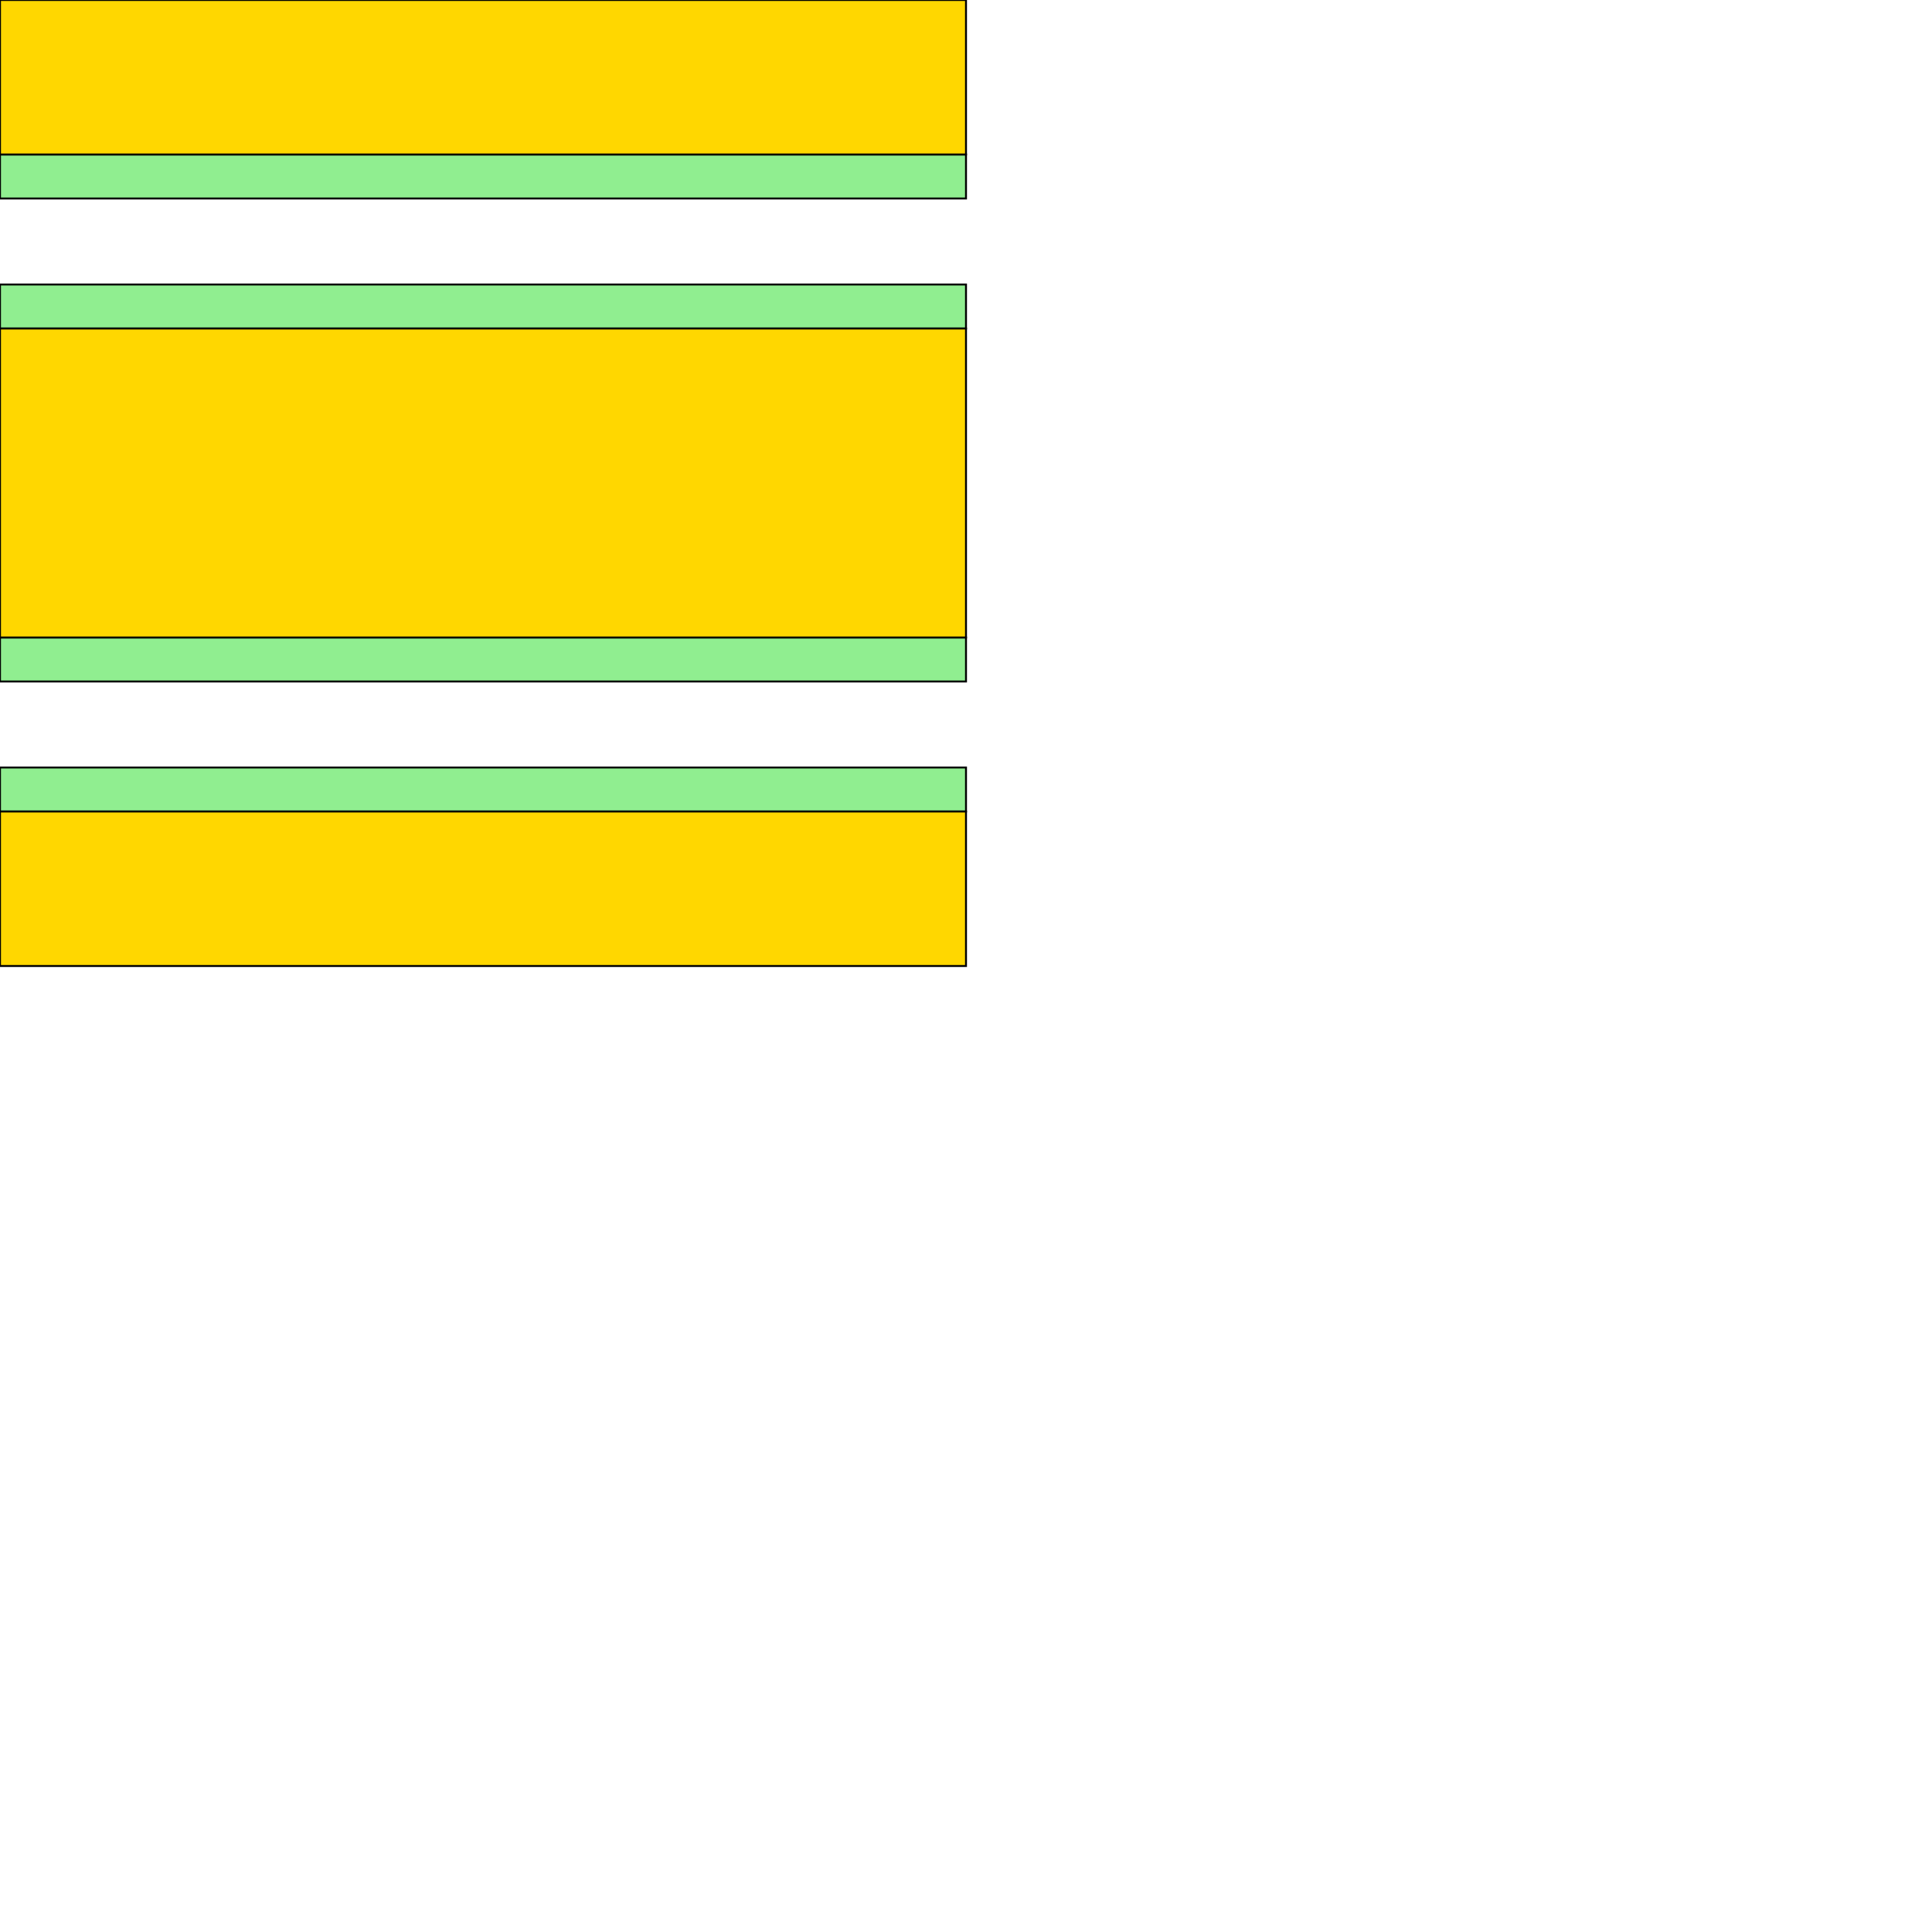 <?xml version="1.0" encoding="UTF-8" standalone="yes"?>
<!DOCTYPE svg PUBLIC "-//W3C//DTD SVG 1.0//EN" "http://www.w3.org/TR/2001/REC-SVG-20010904/DTD/svg10.dtd">
<svg height="2000" width="2000" xmlns="http://www.w3.org/2000/svg" xmlns:svg="http://www.w3.org/2000/svg" xmlns:xlink="http://www.w3.org/1999/xlink">
   <marker id="endArrow" markerHeight="8" markerUnits="strokeWidth" markerWidth="10" orient="auto" refX="1" refY="5" viewBox="0 0 10 10">
      <polyline fill="darkblue" points="0,0 10,5 0,10 1,5" />
   </marker>
   <path d="M 1000 840.074 -0 840.074 -0 794.518 1000 794.518 z " style="fill: lightgreen; stroke: black; stroke-width: 0; fill-type: evenodd"  fill-opacity="1" />
   <path d="M 1000 840.074 -0 840.074 -0 794.518 1000 794.518 z" style="fill: none; stroke: black; stroke-width: 2; fill-type: evenodd"  fill-opacity="1" />
   <path d="M 1000 705.482 -0 705.482 -0 659.926 1000 659.926 z " style="fill: lightgreen; stroke: black; stroke-width: 0; fill-type: evenodd"  fill-opacity="1" />
   <path d="M 1000 705.482 -0 705.482 -0 659.926 1000 659.926 z" style="fill: none; stroke: black; stroke-width: 2; fill-type: evenodd"  fill-opacity="1" />
   <path d="M 1000 340.074 -0 340.074 -0 294.518 1000 294.518 z " style="fill: lightgreen; stroke: black; stroke-width: 0; fill-type: evenodd"  fill-opacity="1" />
   <path d="M 1000 340.074 -0 340.074 -0 294.518 1000 294.518 z" style="fill: none; stroke: black; stroke-width: 2; fill-type: evenodd"  fill-opacity="1" />
   <path d="M 1000 205.482 -0 205.482 -0 159.926 1000 159.926 z " style="fill: lightgreen; stroke: black; stroke-width: 0; fill-type: evenodd"  fill-opacity="1" />
   <path d="M 1000 205.482 -0 205.482 -0 159.926 1000 159.926 z" style="fill: none; stroke: black; stroke-width: 2; fill-type: evenodd"  fill-opacity="1" />
   <path d="M 1000 1000 -0 1000 -0 840.074 1000 840.074 z " style="fill: gold; stroke: black; stroke-width: 0; fill-type: evenodd"  fill-opacity="1" />
   <path d="M 1000 1000 -0 1000 -0 840.074 1000 840.074 z" style="fill: none; stroke: black; stroke-width: 2; fill-type: evenodd"  fill-opacity="1" />
   <path d="M 1000 659.926 -0 659.926 -0 340.074 1000 340.074 z " style="fill: gold; stroke: black; stroke-width: 0; fill-type: evenodd"  fill-opacity="1" />
   <path d="M 1000 659.926 -0 659.926 -0 340.074 1000 340.074 z" style="fill: none; stroke: black; stroke-width: 2; fill-type: evenodd"  fill-opacity="1" />
   <path d="M 1000 159.926 -0 159.926 -0 -0 1000 -0 z " style="fill: gold; stroke: black; stroke-width: 0; fill-type: evenodd"  fill-opacity="1" />
   <path d="M 1000 159.926 -0 159.926 -0 -0 1000 -0 z" style="fill: none; stroke: black; stroke-width: 2; fill-type: evenodd"  fill-opacity="1" />
</svg>
